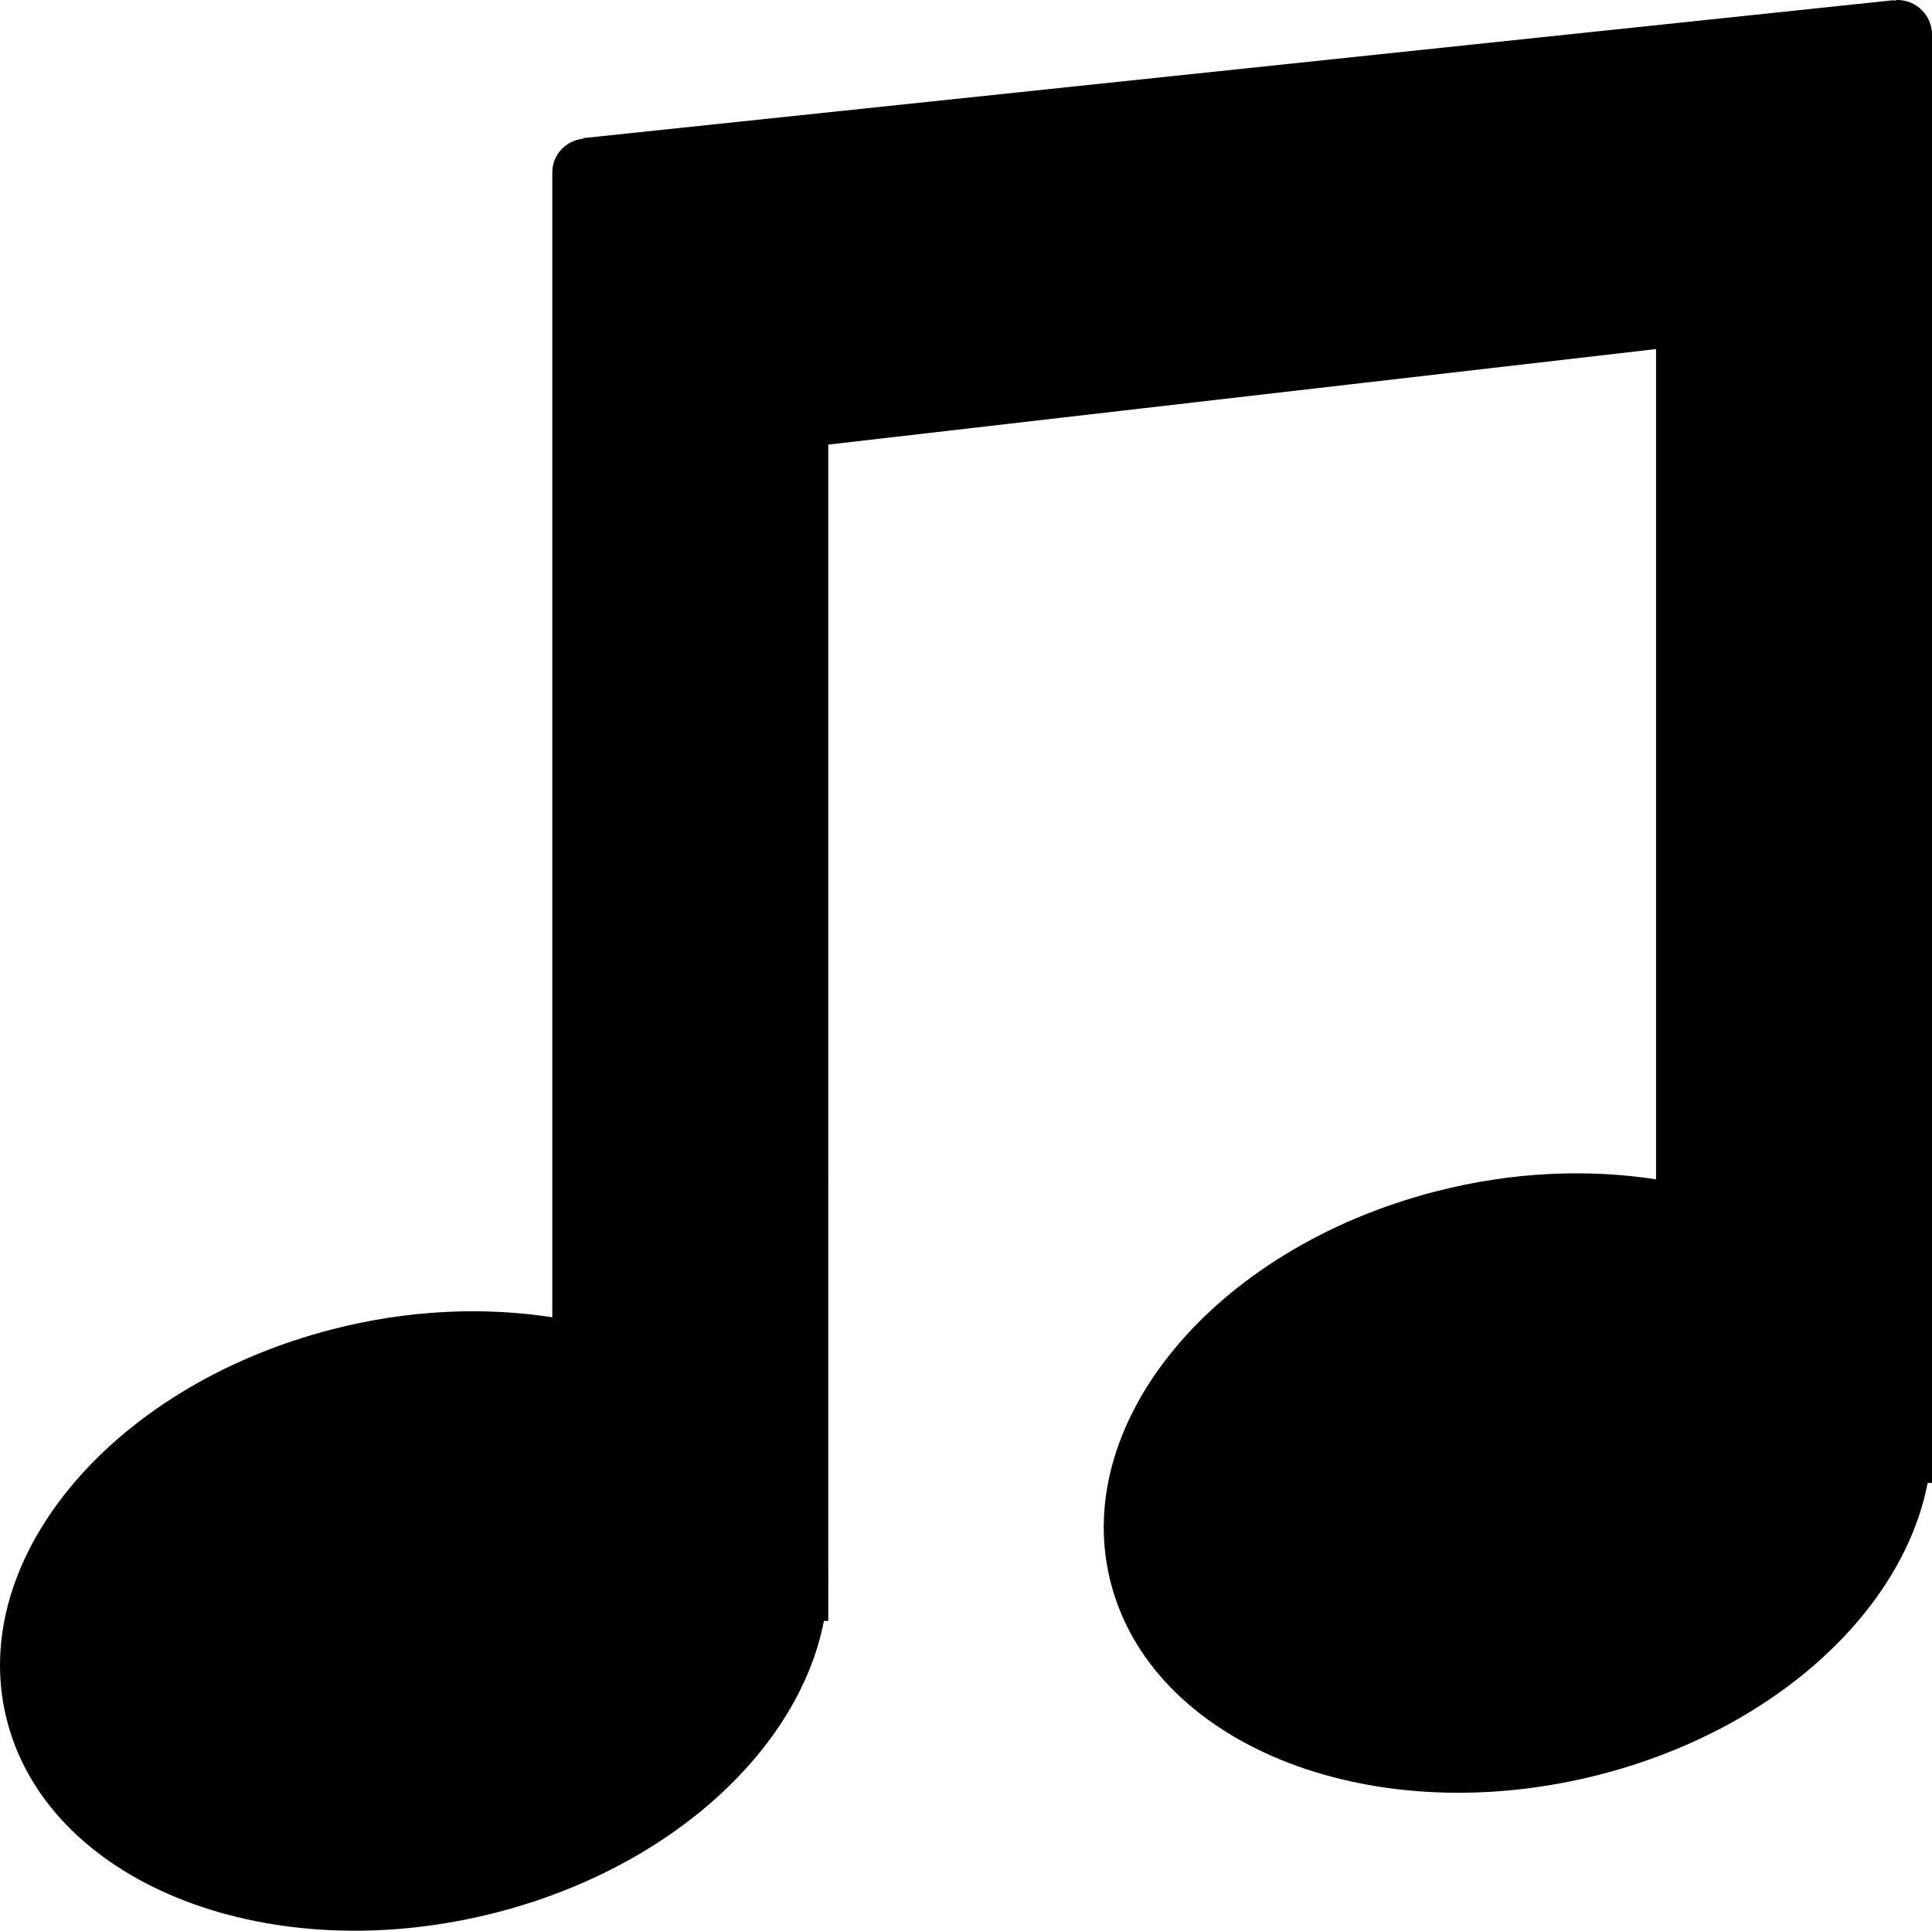 <?xml version="1.0" encoding="iso-8859-1"?>
<!-- Generator: Adobe Illustrator 16.0.4, SVG Export Plug-In . SVG Version: 6.00 Build 0)  -->
<!DOCTYPE svg PUBLIC "-//W3C//DTD SVG 1.1//EN" "http://www.w3.org/Graphics/SVG/1.1/DTD/svg11.dtd">
<svg version="1.1" id="Layer_1" xmlns="http://www.w3.org/2000/svg" xmlns:xlink="http://www.w3.org/1999/xlink" x="0px" y="0px"
	 width="56.015px" height="55.984px" viewBox="0 0 56.015 55.984" style="enable-background:new 0 0 56.015 55.984;"
	 xml:space="preserve">
<g id="_x38_98-music-note-selected_x40_2x.png">
	<g>
		<path d="M55.013,0c-0.036,0-0.067,0.018-0.104,0.021l-0.001-0.016l-38,4l0.001,0.016C16.408,4.075,16.013,4.484,16.013,5v33.197
			c-1.978-0.306-4.159-0.222-6.366,0.345c-6.503,1.669-10.716,6.809-9.409,11.48c1.308,4.671,7.639,7.104,14.142,5.437
			c5.112-1.312,8.796-4.771,9.508-8.459h0.126v-1.077c0.004-0.126,0.003-0.252,0-0.379V12.892l24-2.77v24.075
			c-1.978-0.306-4.159-0.222-6.366,0.345c-6.503,1.669-10.716,6.809-9.409,11.479c1.308,4.672,7.639,7.106,14.142,5.437
			c5.112-1.312,8.795-4.77,9.508-8.458h0.126v-1.078c0.004-0.125,0.003-0.251,0-0.377V1C56.013,0.448,55.565,0,55.013,0z"/>
	</g>
</g>
<g>
</g>
<g>
</g>
<g>
</g>
<g>
</g>
<g>
</g>
<g>
</g>
<g>
</g>
<g>
</g>
<g>
</g>
<g>
</g>
<g>
</g>
<g>
</g>
<g>
</g>
<g>
</g>
<g>
</g>
</svg>
